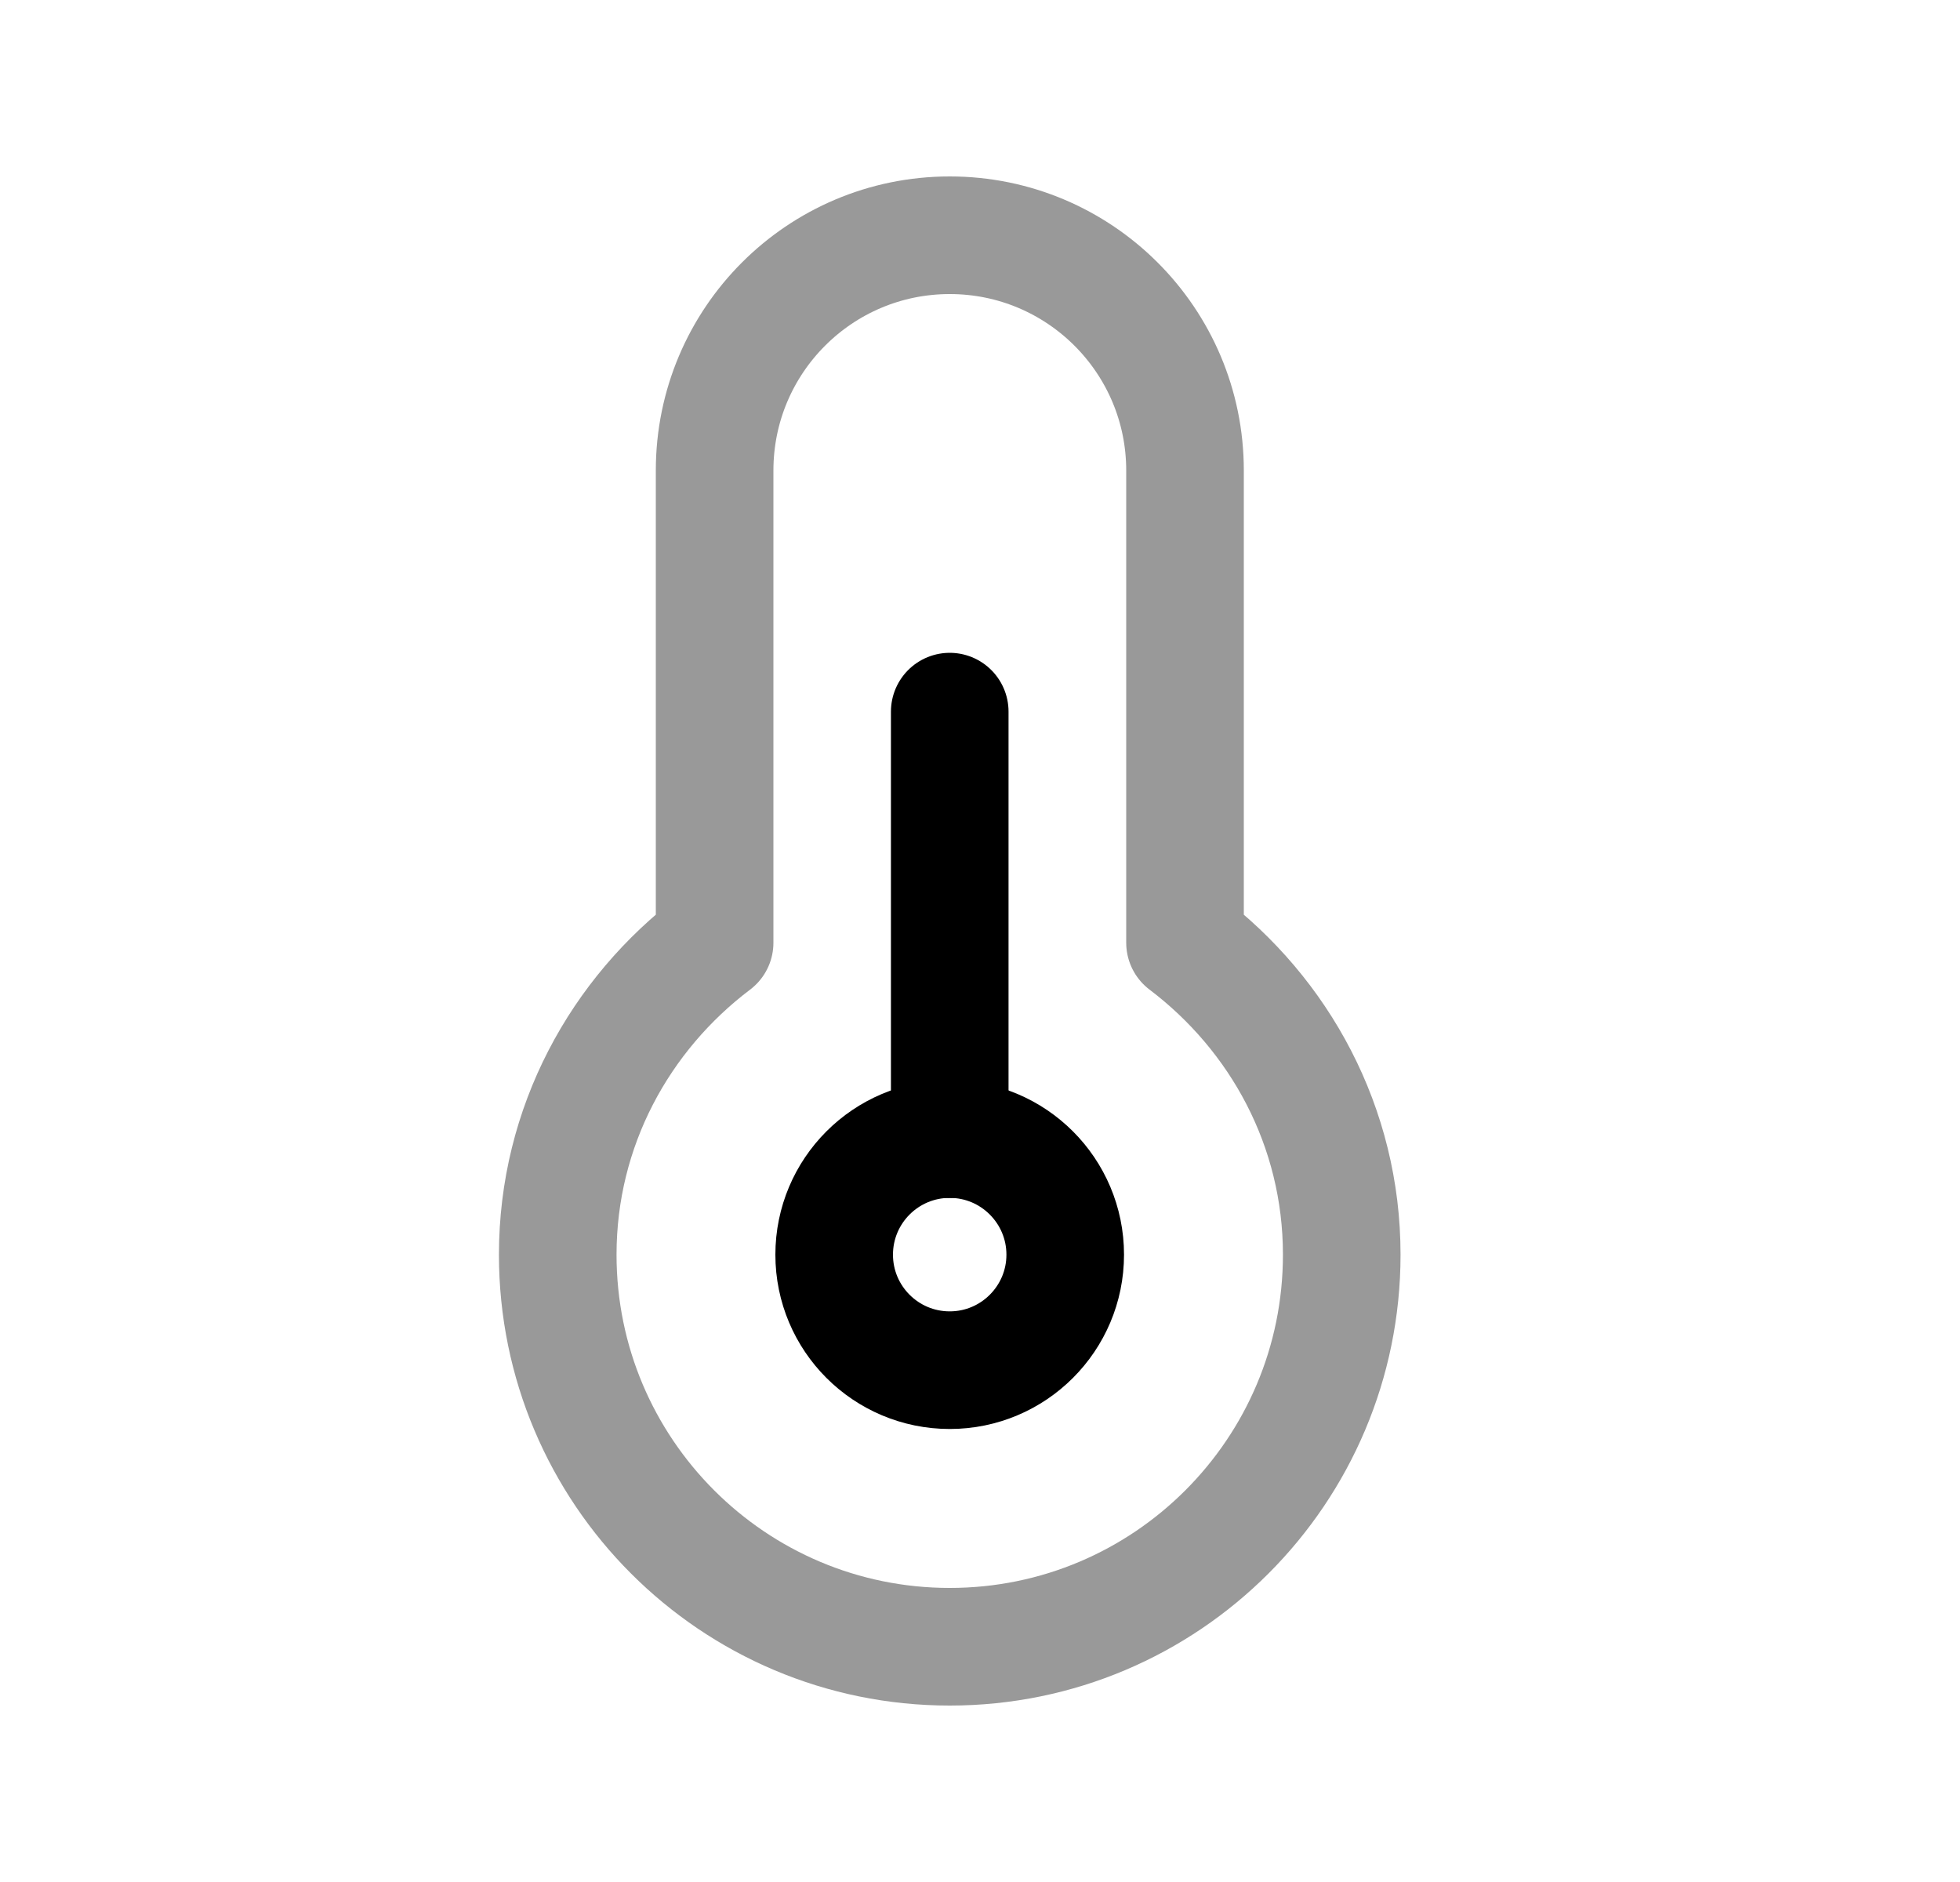 <svg width="25" height="24" viewBox="0 0 25 24" fill="none" xmlns="http://www.w3.org/2000/svg">
<path opacity="0.4" d="M9.115 6V12.022C7.907 12.935 7.114 14.369 7.114 16C7.114 18.761 9.353 21 12.114 21C14.876 21 17.114 18.761 17.114 16C17.114 14.369 16.322 12.935 15.115 12.022V6C15.115 4.343 13.771 3 12.114 3C10.457 3 9.115 4.343 9.115 6Z" stroke="black" stroke-width="1.5" stroke-linecap="round" stroke-linejoin="round"/>
<path fill-rule="evenodd" clip-rule="evenodd" d="M13.587 16C13.587 16.813 12.927 17.473 12.114 17.473C11.299 17.473 10.64 16.813 10.64 16C10.64 15.187 11.299 14.526 12.114 14.526C12.927 14.526 13.587 15.187 13.587 16Z" stroke="black" stroke-width="1.5" stroke-linecap="round" stroke-linejoin="round"/>
<path d="M12.114 9.075V14.527" stroke="black" stroke-width="1.5" stroke-linecap="round" stroke-linejoin="round"/>
</svg>